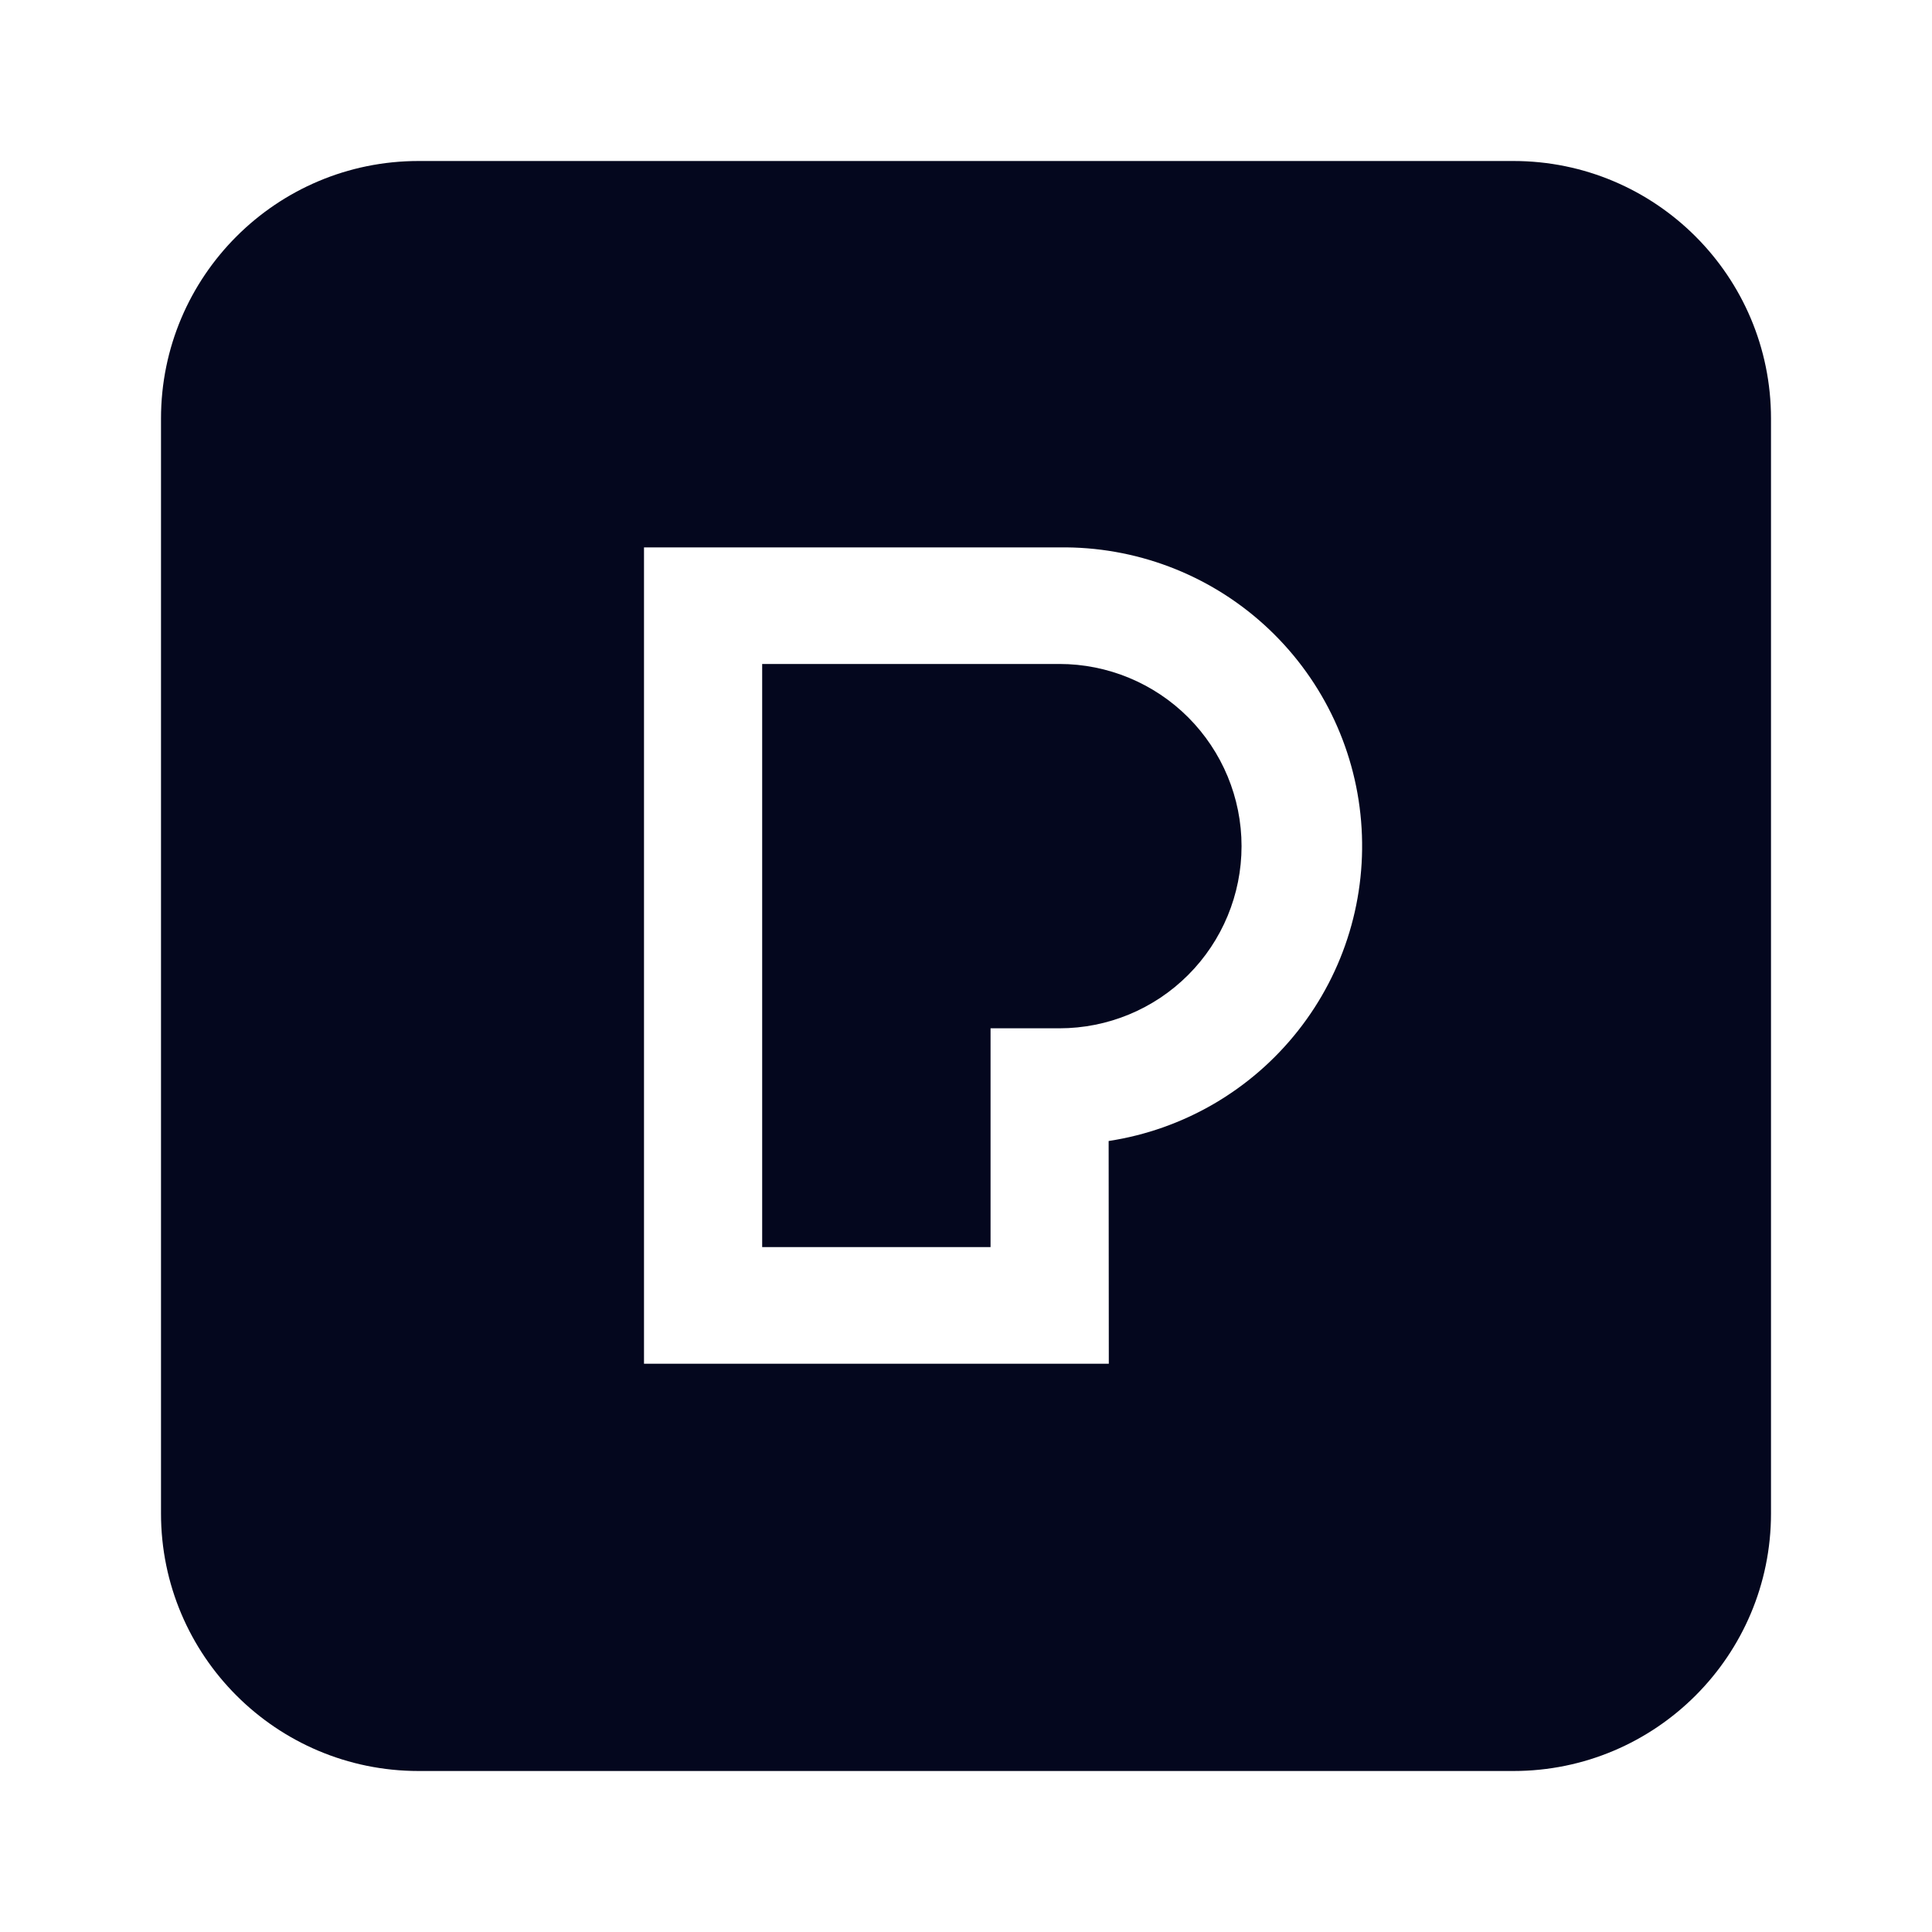 <svg width="24" height="24" viewBox="0 0 24 24" fill="none" xmlns="http://www.w3.org/2000/svg">
<path d="M12.305 15.492H9.468V8.248H13.16C13.76 8.248 14.336 8.487 14.76 8.911C15.184 9.336 15.423 9.911 15.423 10.511C15.423 11.111 15.184 11.687 14.76 12.111C14.336 12.536 13.76 12.774 13.16 12.774H12.305V15.492Z" fill="#04071E"/>
<path fill-rule="evenodd" clip-rule="evenodd" d="M5.2 2H18.8C20.567 2 22 3.433 22 5.2V18.8C22 20.567 20.567 22 18.8 22H5.2C3.433 22 2 20.567 2 18.8V5.2C2 3.433 3.433 2 5.2 2ZM8 16.941H13.774L13.772 14.174C14.701 14.032 15.541 13.543 16.123 12.806C16.706 12.069 16.986 11.138 16.908 10.201C16.831 9.265 16.4 8.393 15.705 7.762C15.009 7.13 14.099 6.787 13.16 6.8H8V16.941Z" fill="#04071E"/>
</svg>
